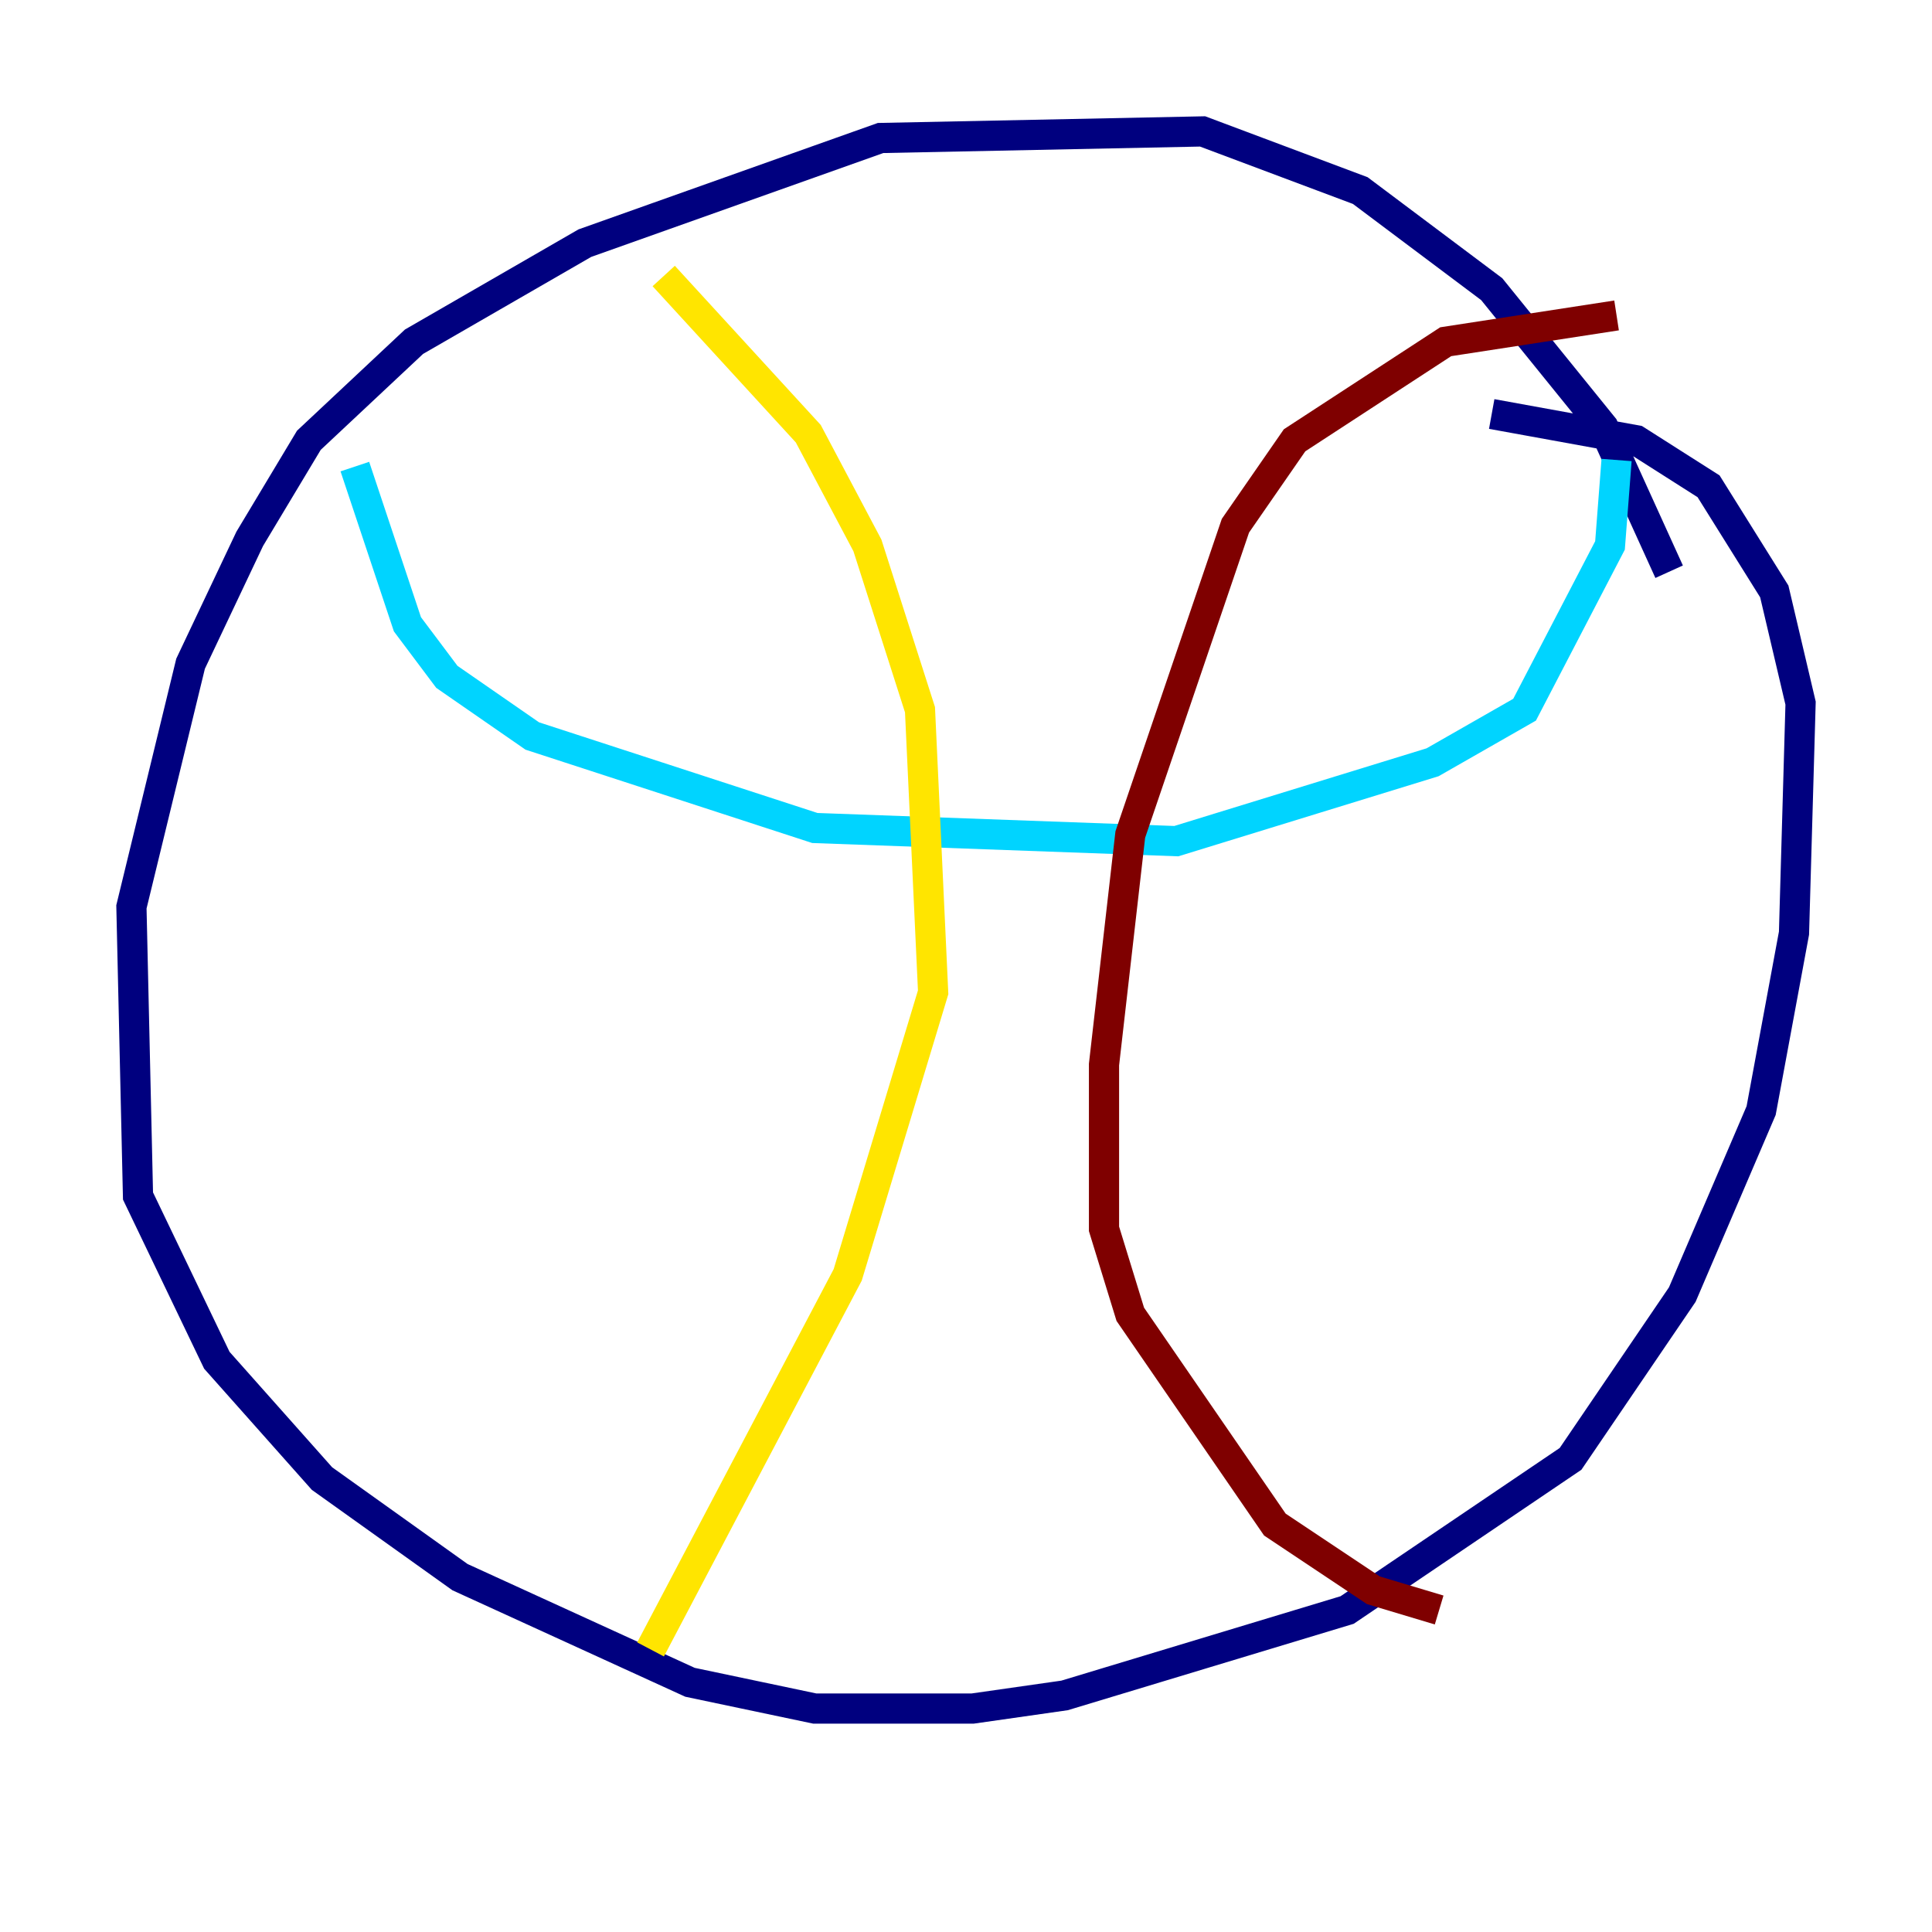 <?xml version="1.0" encoding="utf-8" ?>
<svg baseProfile="tiny" height="128" version="1.2" viewBox="0,0,128,128" width="128" xmlns="http://www.w3.org/2000/svg" xmlns:ev="http://www.w3.org/2001/xml-events" xmlns:xlink="http://www.w3.org/1999/xlink"><defs /><polyline fill="none" points="110.585,37.878 106.231,28.299 98.83,19.157 90.122,12.626 79.674,8.707 58.34,9.143 38.748,16.109 27.429,22.64 20.463,29.17 16.544,35.701 12.626,43.973 8.707,60.082 9.143,79.238 14.367,90.122 21.333,97.959 30.476,104.49 45.714,111.456 53.986,113.197 64.435,113.197 70.531,112.326 89.252,106.667 104.054,96.653 111.456,85.769 116.68,73.578 118.857,61.823 119.293,46.585 117.551,39.184 113.197,32.218 108.408,29.17 98.83,27.429" stroke="#00007f" stroke-width="2" /><polyline fill="none" points="23.51,30.912 26.993,41.361 29.605,44.843 35.265,48.762 53.986,54.857 77.932,55.728 94.912,50.503 101.007,47.02 106.667,36.136 107.102,30.476" stroke="#00d4ff" stroke-width="2" /><polyline fill="none" points="43.973,18.286 53.551,28.735 57.469,36.136 60.952,47.02 61.823,65.742 56.163,84.463 43.102,109.279" stroke="#ffe500" stroke-width="2" /><polyline fill="none" points="107.102,20.898 95.782,22.64 85.769,29.17 81.85,34.83 74.884,55.292 73.143,70.531 73.143,81.415 74.884,87.075 84.463,101.007 90.993,105.361 95.347,106.667" stroke="#7f0000" stroke-width="2" /></svg>
